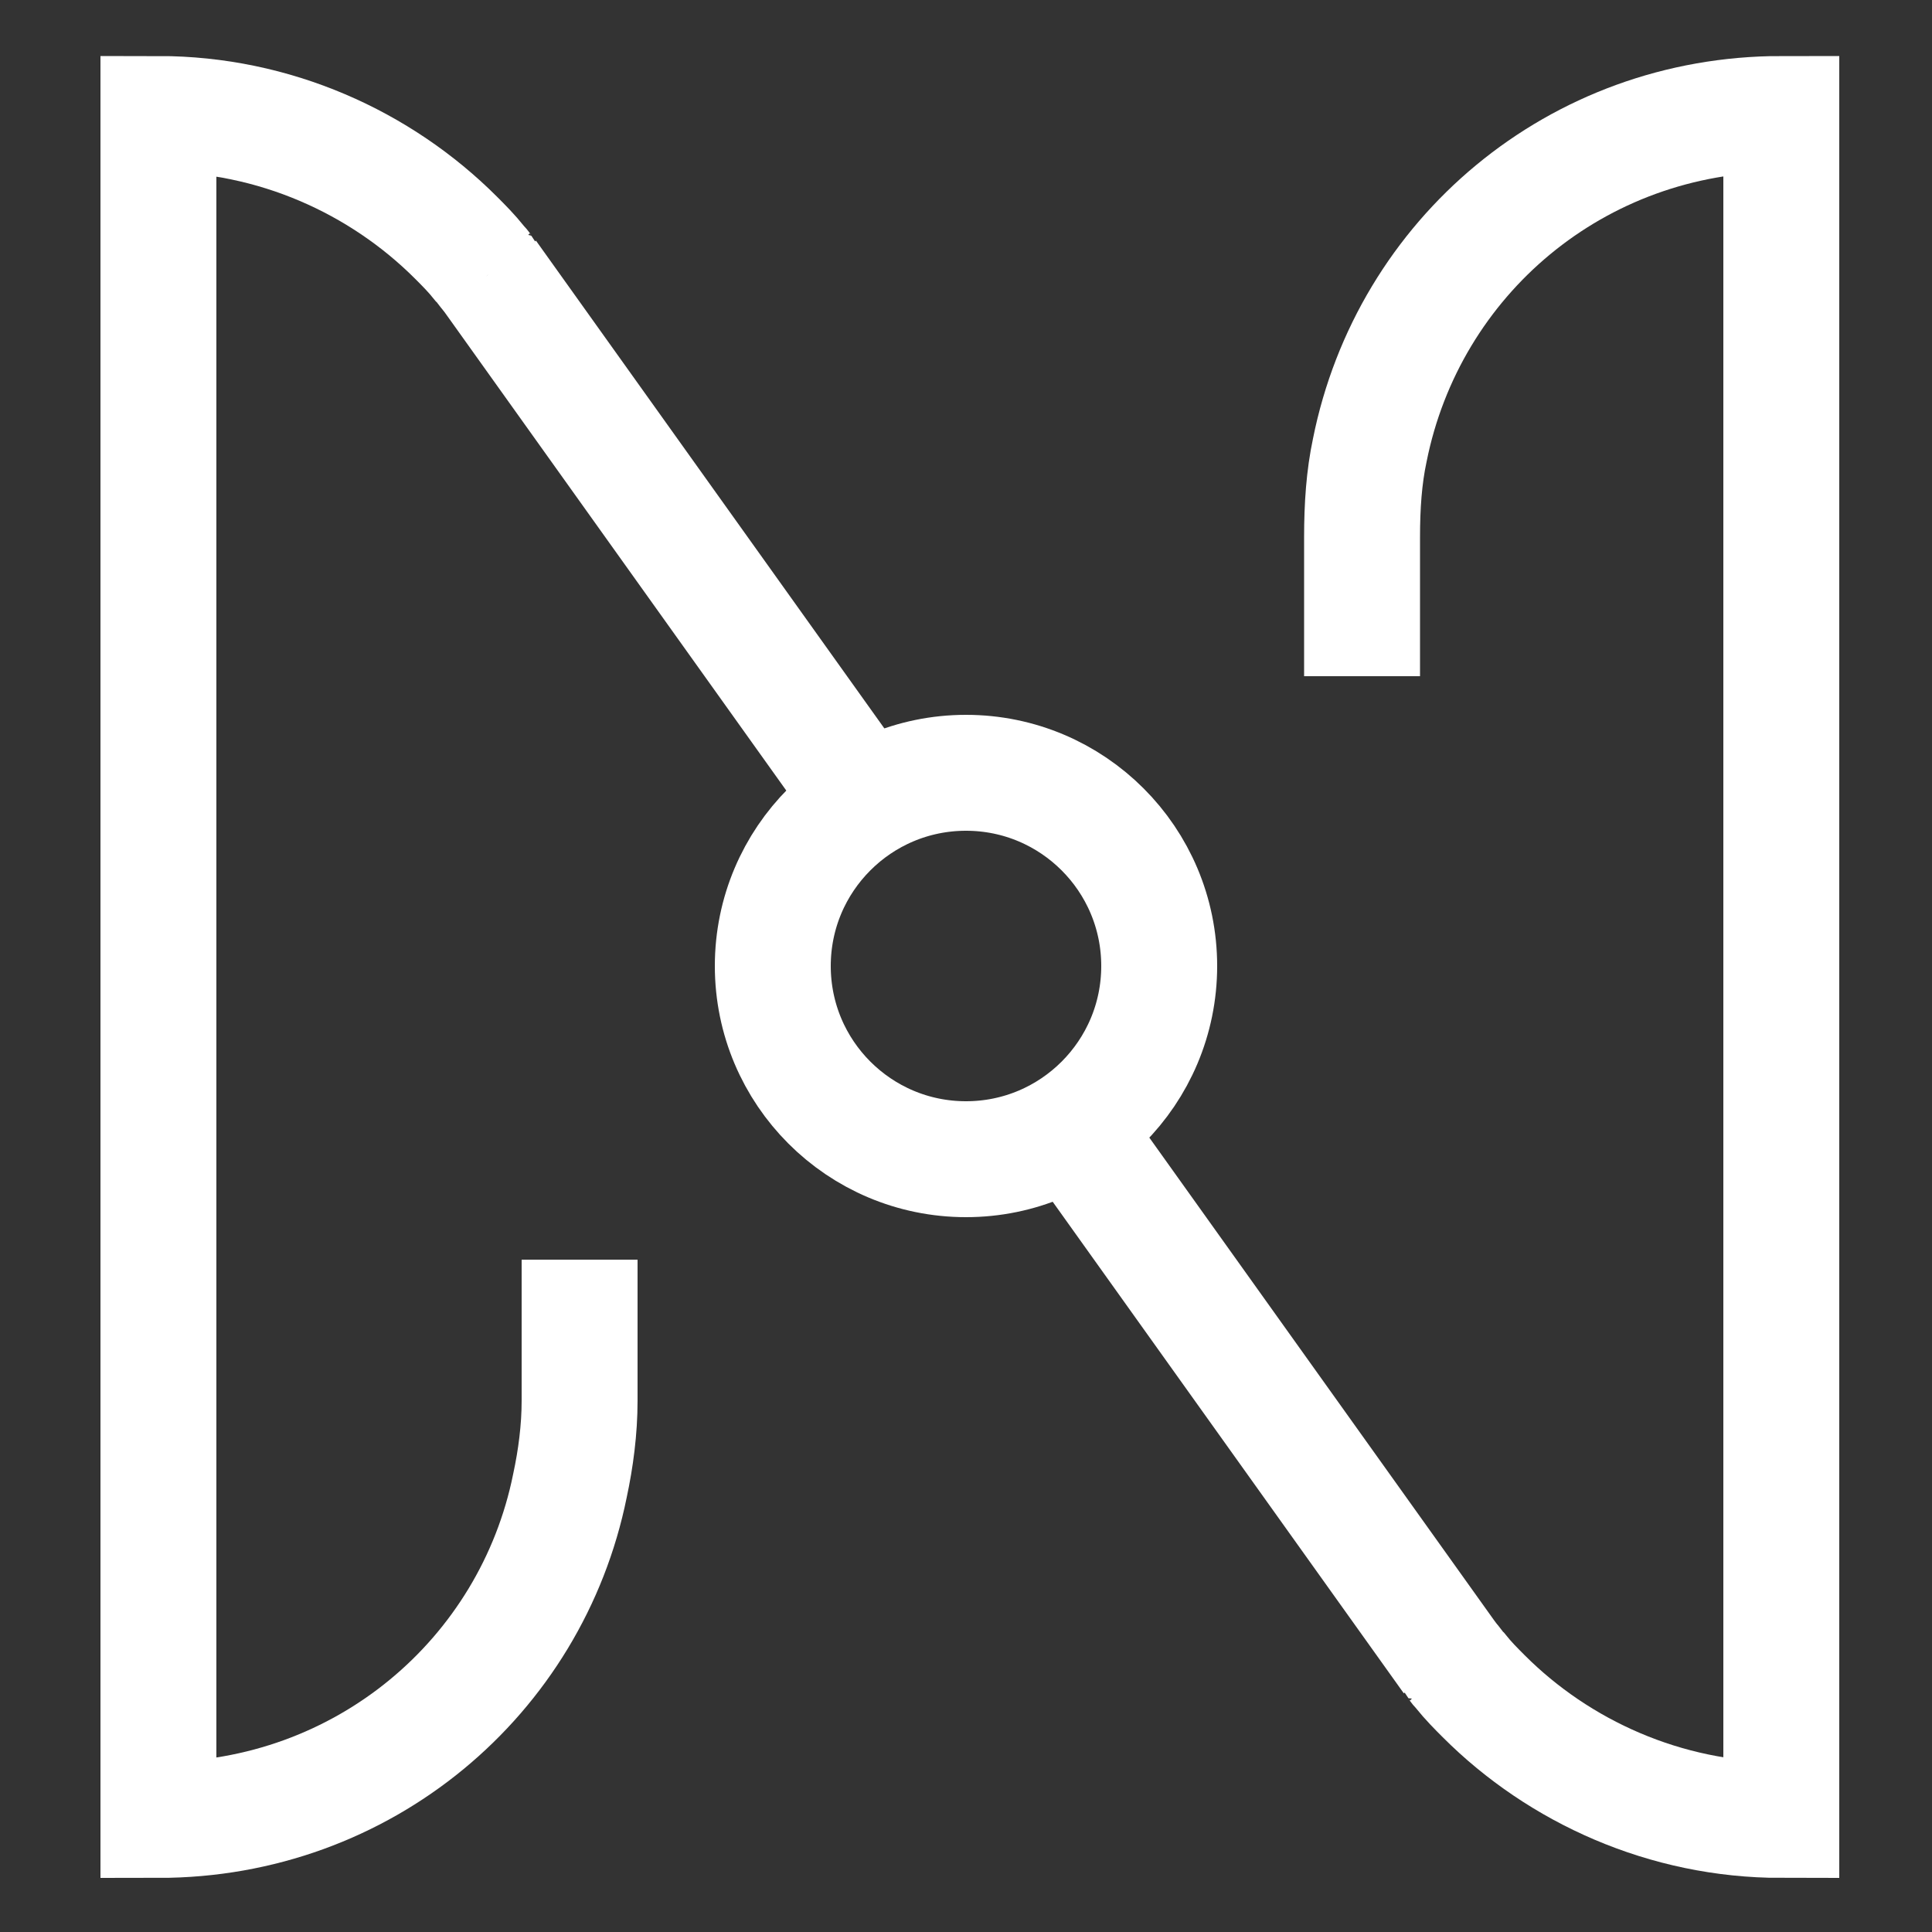 <?xml version="1.0" encoding="utf-8"?>
<!-- Generator: Adobe Illustrator 23.0.1, SVG Export Plug-In . SVG Version: 6.00 Build 0)  -->
<svg version="1.1" id="Layer_1" xmlns="http://www.w3.org/2000/svg" xmlns:xlink="http://www.w3.org/1999/xlink" x="0px" y="0px"
	 viewBox="0 0 100 100" style="enable-background:new 0 0 100 100;" xml:space="preserve">
<rect x="0" y="0" width="100" height="100" fill="#333333" stroke="none"/>
<style type="text/css">
	.st0{fill:none;stroke:#FFFFFF;stroke-width:6;stroke-miterlimit:10;}
	.st1{fill:#FFFFFF;}
</style>
<circle class="st0" cx="50" cy="50" r="10"/>
<path class="st0" d="M25.3,14.2c-0.2-0.2-0.3-0.4-0.5-0.6c-0.4-0.5-0.8-0.9-1.2-1.3c-3.9-3.9-9.4-6.4-15.4-6.4v88.3
	c10.6,0,19.3-7.4,21.3-17.3c0.3-1.4,0.5-2.9,0.5-4.4v-7.3"/>
<line class="st0" x1="44.8" y1="41.5" x2="25.3" y2="14.2"/>
<path class="st0" d="M75.1,85.9c0.2,0.2,0.3,0.4,0.5,0.6c0.4,0.5,0.8,0.9,1.2,1.3c3.9,3.9,9.4,6.4,15.4,6.4V5.9
	c-10.6,0-19.3,7.4-21.3,17.4c-0.3,1.4-0.4,2.9-0.4,4.5V35"/>
<line class="st0" x1="55.6" y1="58.6" x2="75.1" y2="85.9"/>
<polygon class="st1" points="27.5,12.2 27.7,12.5 25.4,14.4 25,13.9 27.1,12.1 "/>
<polygon class="st1" points="72.9,87.9 72.7,87.6 74.9,85.6 75.3,85.8 75.4,86.4 73.9,88 "/>
</svg>
